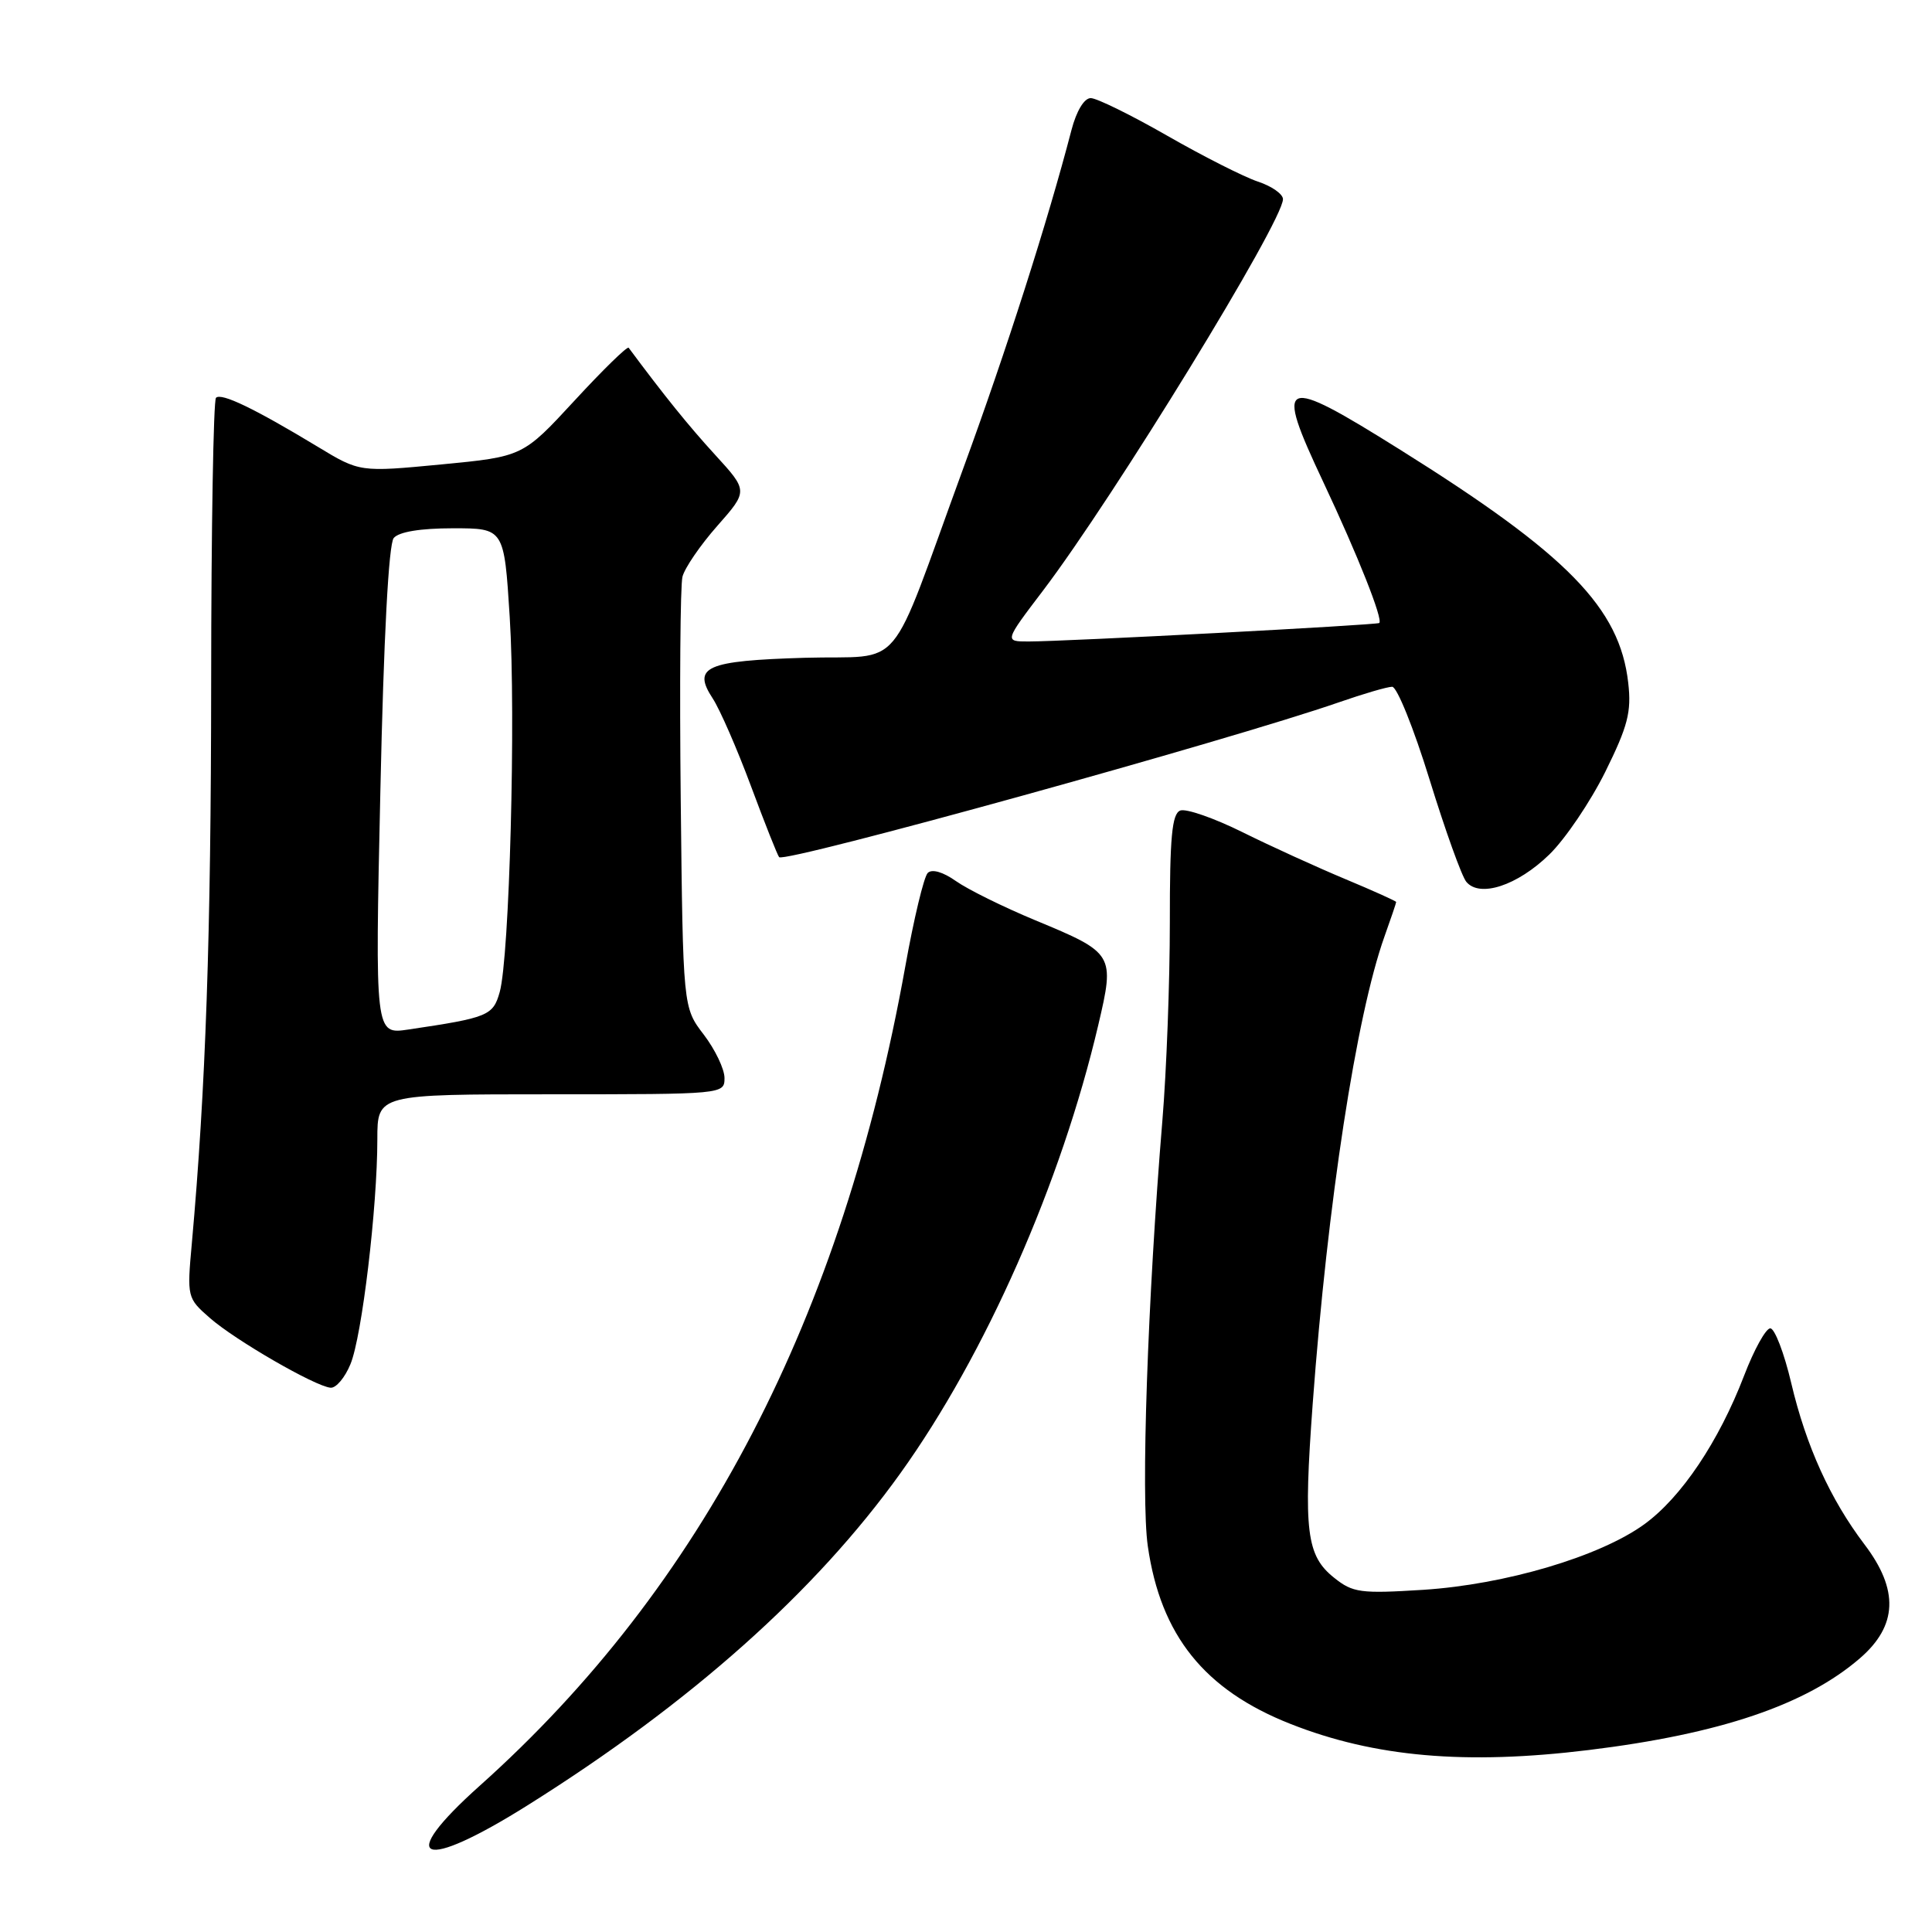 <?xml version="1.0" encoding="UTF-8" standalone="no"?>
<!DOCTYPE svg PUBLIC "-//W3C//DTD SVG 1.1//EN" "http://www.w3.org/Graphics/SVG/1.1/DTD/svg11.dtd" >
<svg xmlns="http://www.w3.org/2000/svg" xmlns:xlink="http://www.w3.org/1999/xlink" version="1.1" viewBox="0 0 256 256">
 <g >
 <path fill="currentColor"
d=" M 69.99 239.16 C 91.57 225.61 108.06 210.91 119.31 195.21 C 130.59 179.48 140.62 156.74 145.53 135.81 C 147.73 126.43 147.64 126.28 137.18 121.94 C 132.96 120.19 128.23 117.85 126.67 116.75 C 124.96 115.54 123.49 115.11 122.93 115.67 C 122.42 116.18 121.09 121.74 119.96 128.04 C 111.61 174.56 93.09 210.23 63.58 236.61 C 52.29 246.71 55.77 248.10 69.99 239.16 Z  M 210.50 231.89 C 227.92 229.76 239.31 225.90 246.46 219.72 C 251.44 215.41 251.63 210.67 247.05 204.64 C 242.53 198.68 239.31 191.60 237.35 183.27 C 236.41 179.27 235.15 176.01 234.57 176.01 C 233.98 176.02 232.42 178.84 231.11 182.26 C 227.75 191.02 222.78 198.42 217.87 201.98 C 211.96 206.26 199.46 209.96 188.58 210.66 C 180.29 211.18 179.26 211.05 176.79 209.07 C 173.10 206.14 172.70 202.88 173.94 186.00 C 175.91 159.37 179.72 134.57 183.44 124.12 C 184.30 121.72 185.00 119.65 185.00 119.52 C 185.00 119.40 181.96 118.03 178.25 116.48 C 174.54 114.93 168.41 112.14 164.64 110.27 C 160.87 108.40 157.16 107.11 156.39 107.40 C 155.29 107.83 155.00 110.93 155.01 122.22 C 155.01 130.07 154.57 141.90 154.02 148.50 C 152.07 172.03 151.16 198.42 152.09 204.87 C 153.79 216.70 159.59 223.93 171.00 228.43 C 182.14 232.83 194.23 233.88 210.50 231.89 Z  M 46.44 180.75 C 47.96 177.09 50.00 159.98 50.00 150.96 C 50.00 145.00 50.00 145.00 73.00 145.00 C 95.89 145.00 96.00 144.99 96.00 142.84 C 96.00 141.66 94.76 139.07 93.25 137.09 C 90.50 133.50 90.50 133.50 90.20 106.00 C 90.04 90.88 90.14 77.57 90.43 76.42 C 90.72 75.27 92.79 72.24 95.04 69.69 C 99.13 65.05 99.13 65.05 94.76 60.27 C 91.21 56.39 88.01 52.42 83.30 46.08 C 83.13 45.84 79.90 48.99 76.13 53.08 C 69.28 60.50 69.28 60.50 58.48 61.54 C 47.67 62.57 47.67 62.57 42.09 59.19 C 33.72 54.13 29.32 52.01 28.62 52.71 C 28.28 53.05 27.99 70.02 27.98 90.42 C 27.96 124.01 27.26 144.23 25.42 164.74 C 24.77 171.89 24.80 172.01 27.81 174.64 C 31.16 177.58 41.75 183.70 43.80 183.88 C 44.52 183.95 45.71 182.54 46.44 180.75 Z  M 205.29 113.23 C 207.40 111.18 210.73 106.25 212.70 102.29 C 215.70 96.22 216.19 94.34 215.75 90.49 C 214.63 80.55 207.72 73.48 185.54 59.60 C 169.66 49.66 168.82 50.02 175.35 63.89 C 179.93 73.62 183.28 82.07 182.76 82.55 C 182.46 82.82 141.15 85.00 136.29 85.00 C 133.08 85.00 133.08 85.00 138.21 78.25 C 147.60 65.88 170.00 29.35 170.00 26.39 C 170.00 25.71 168.50 24.66 166.67 24.06 C 164.84 23.45 159.44 20.72 154.66 17.98 C 149.88 15.24 145.32 13.00 144.53 13.00 C 143.66 13.00 142.63 14.71 141.97 17.25 C 138.80 29.43 133.35 46.45 127.64 62.05 C 117.44 89.93 120.08 86.77 106.64 87.16 C 93.53 87.55 91.69 88.36 94.44 92.55 C 95.39 94.00 97.68 99.25 99.52 104.20 C 101.36 109.15 103.04 113.37 103.24 113.58 C 104.05 114.38 162.94 98.09 177.41 93.06 C 180.66 91.93 183.83 91.00 184.47 91.00 C 185.11 91.00 187.33 96.51 189.41 103.25 C 191.49 109.99 193.68 116.10 194.29 116.84 C 196.06 118.99 201.06 117.35 205.29 113.23 Z  M 50.40 104.83 C 50.84 84.43 51.50 72.10 52.17 71.29 C 52.86 70.47 55.71 70.00 60.02 70.00 C 66.80 70.00 66.80 70.00 67.54 81.75 C 68.37 94.87 67.51 126.88 66.21 131.47 C 65.33 134.58 64.68 134.85 54.09 136.42 C 49.69 137.07 49.69 137.07 50.40 104.83 Z "/>
</g>
</svg>
